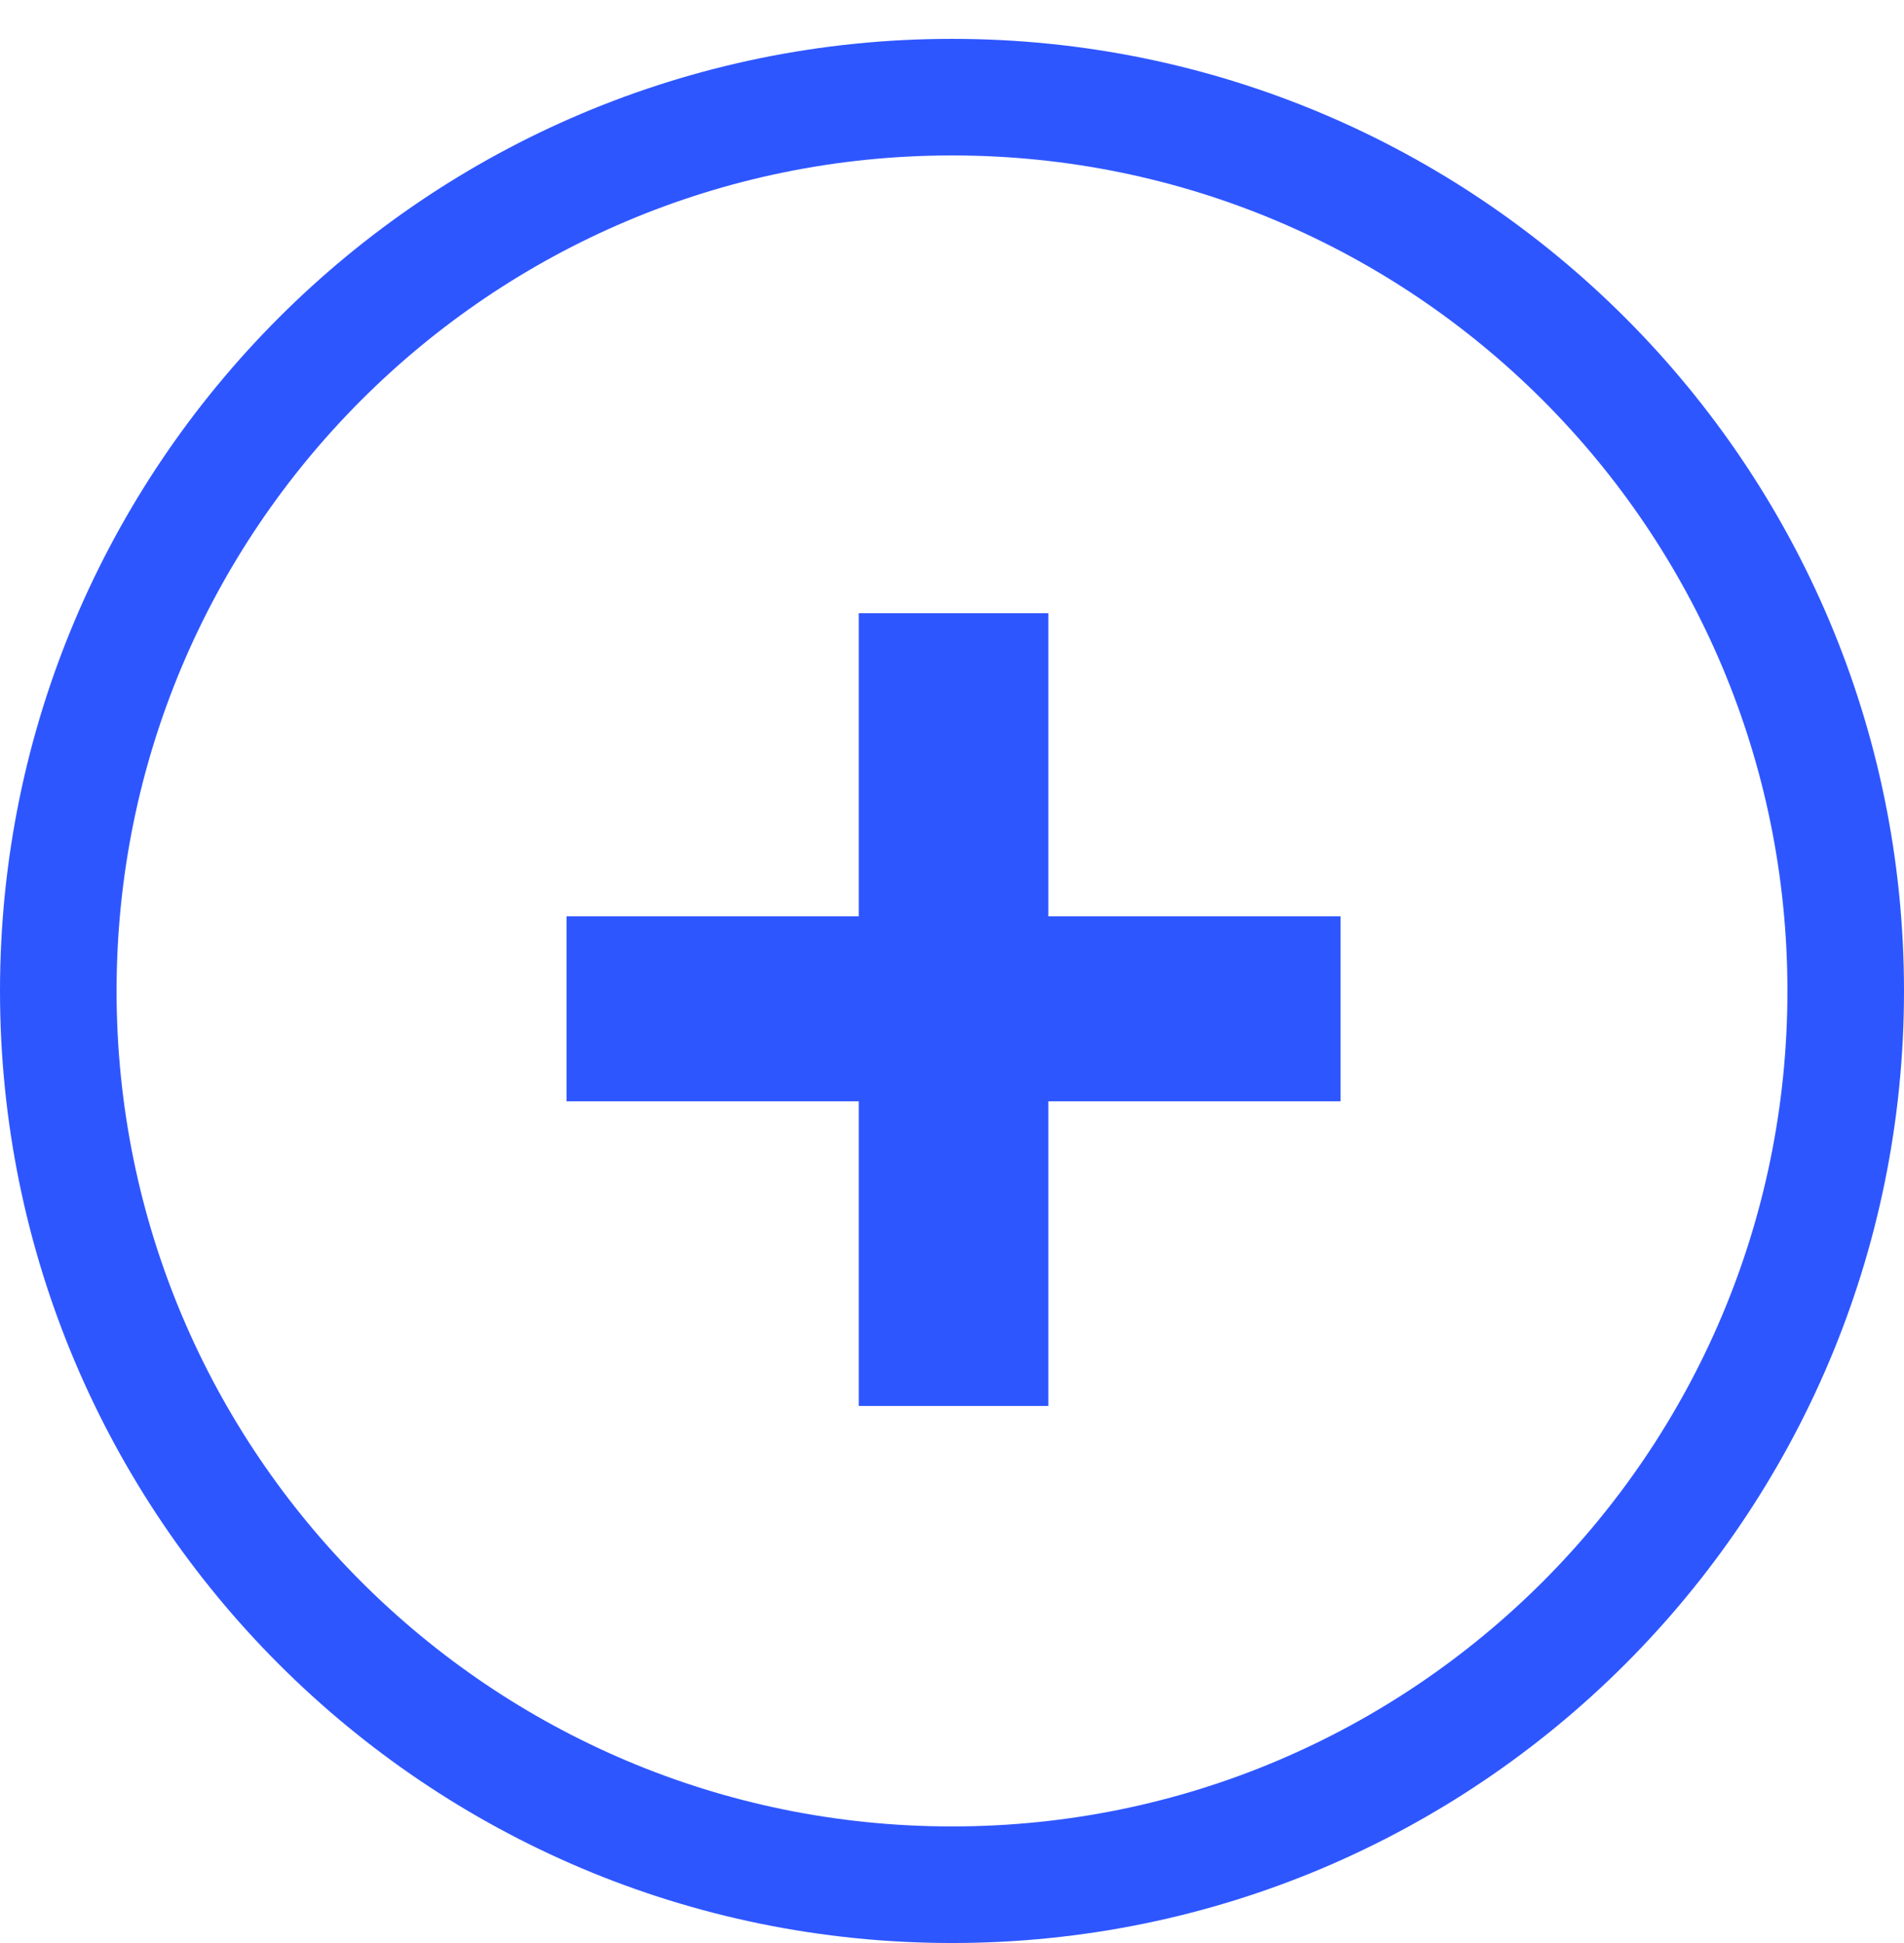 <?xml version="1.0" encoding="UTF-8"?> <svg xmlns="http://www.w3.org/2000/svg" width="49" height="50" viewBox="0 0 49 50" fill="none"><path d="M47.5 25.5C47.5 38.203 37.203 48.5 24.5 48.5C11.797 48.5 1.5 38.203 1.5 25.5C1.5 12.797 11.797 2.5 24.5 2.5C37.203 2.5 47.5 12.797 47.5 25.5Z" stroke="#2E56FF" stroke-width="3"></path><path d="M22.6 24.08H15.08V27.84H22.6V35.68H26.48V27.84H34V24.08H26.48V16.28H22.6V24.08Z" fill="#2E56FF"></path><path d="M22.6 24.08V24.58H23.1V24.08H22.6ZM15.08 24.08V23.58H14.58V24.08H15.08ZM15.08 27.84H14.58V28.34H15.08V27.84ZM22.6 27.84H23.1V27.34H22.6V27.84ZM22.6 35.68H22.1V36.18H22.6V35.68ZM26.48 35.68V36.18H26.98V35.68H26.48ZM26.48 27.84V27.34H25.98V27.84H26.48ZM34 27.84V28.34H34.5V27.84H34ZM34 24.08H34.5V23.58H34V24.08ZM26.48 24.08H25.98V24.58H26.48V24.08ZM26.48 16.28H26.98V15.78H26.48V16.28ZM22.6 16.28V15.78H22.1V16.28H22.6ZM22.6 23.58H15.08V24.58H22.6V23.58ZM14.58 24.08V27.84H15.58V24.08H14.58ZM15.08 28.34H22.6V27.34H15.08V28.34ZM22.1 27.84V35.68H23.1V27.84H22.1ZM22.6 36.18H26.48V35.18H22.6V36.18ZM26.98 35.68V27.84H25.98V35.68H26.98ZM26.48 28.34H34V27.34H26.48V28.34ZM34.5 27.84V24.08H33.5V27.84H34.5ZM34 23.58H26.48V24.58H34V23.58ZM26.98 24.08V16.28H25.98V24.08H26.98ZM26.48 15.78H22.6V16.78H26.48V15.78ZM22.1 16.28V24.08H23.1V16.28H22.1Z" fill="#2E56FF"></path></svg> 